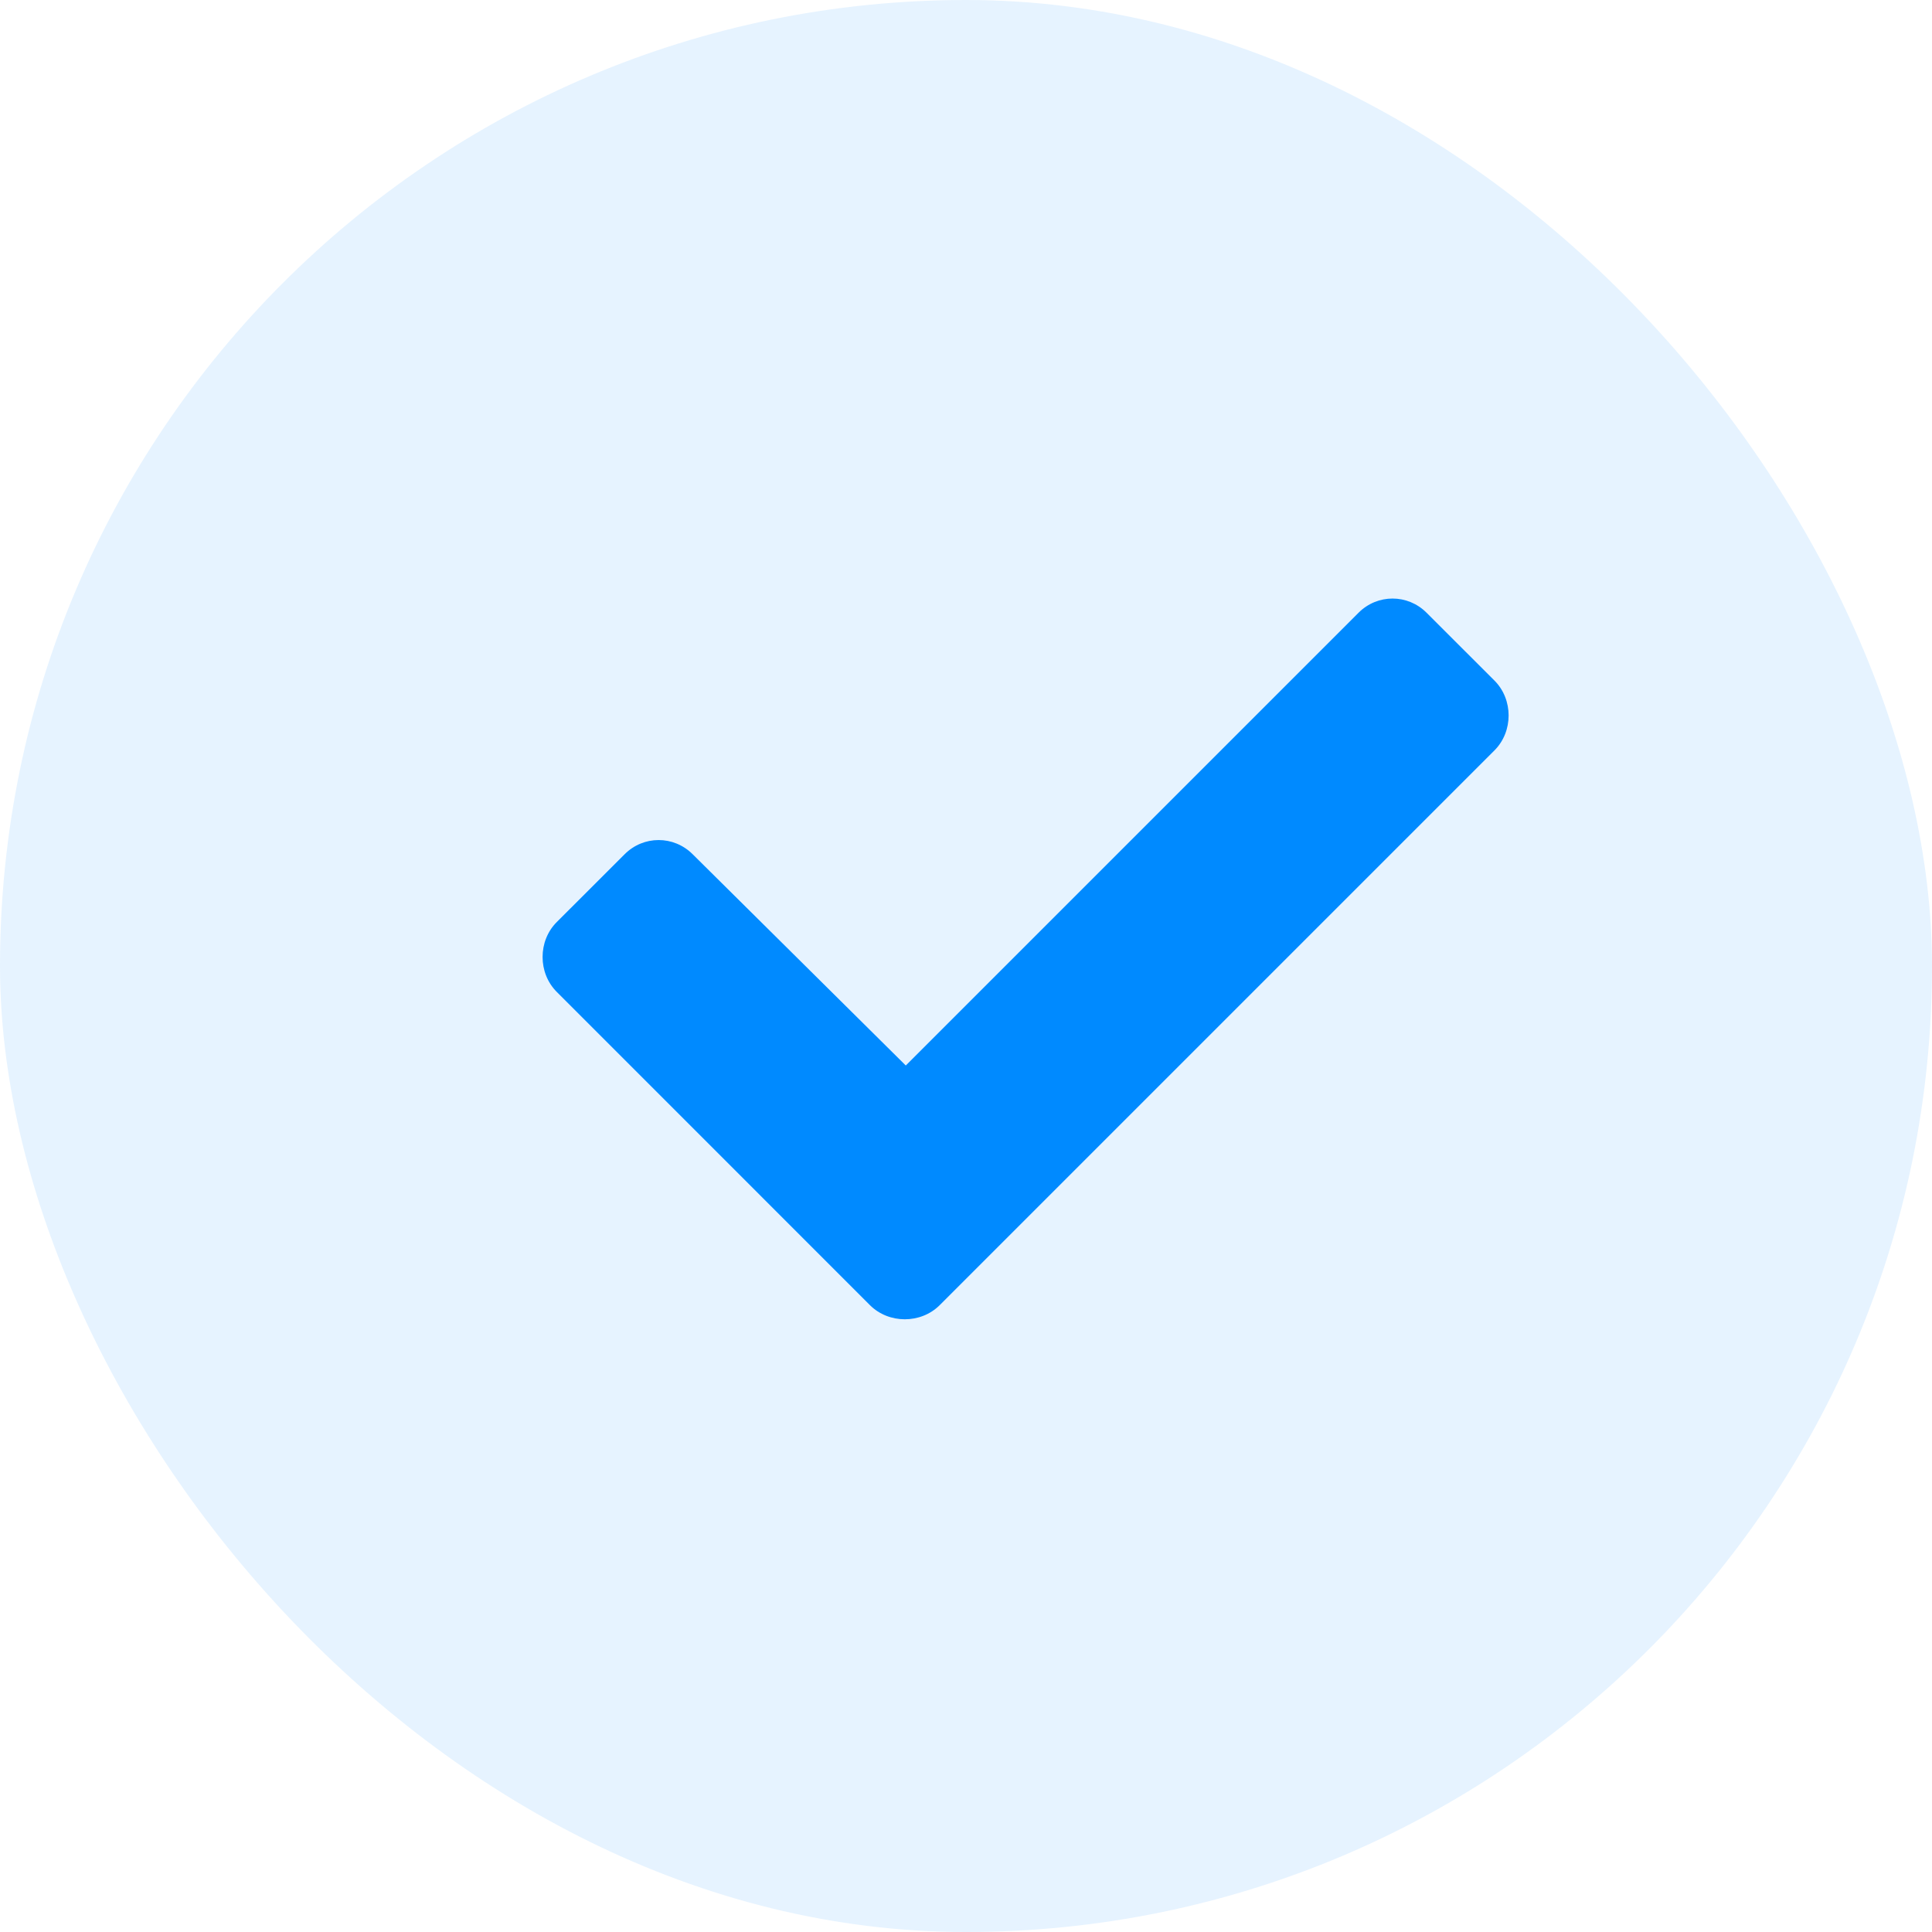 <svg width="30" height="30" viewBox="0 0 30 30" fill="none" xmlns="http://www.w3.org/2000/svg">
<rect width="30" height="30" rx="15" fill="#008AFF" fill-opacity="0.1"/>
<path d="M13.508 20.266L8.645 15.402C8.352 15.109 8.352 14.611 8.645 14.318L9.7 13.264C9.993 12.971 10.461 12.971 10.755 13.264L14.065 16.545L21.096 9.514C21.389 9.221 21.858 9.221 22.151 9.514L23.206 10.568C23.499 10.861 23.499 11.359 23.206 11.652L14.592 20.266C14.299 20.559 13.801 20.559 13.508 20.266Z" fill="#008AFF"/>
</svg>

